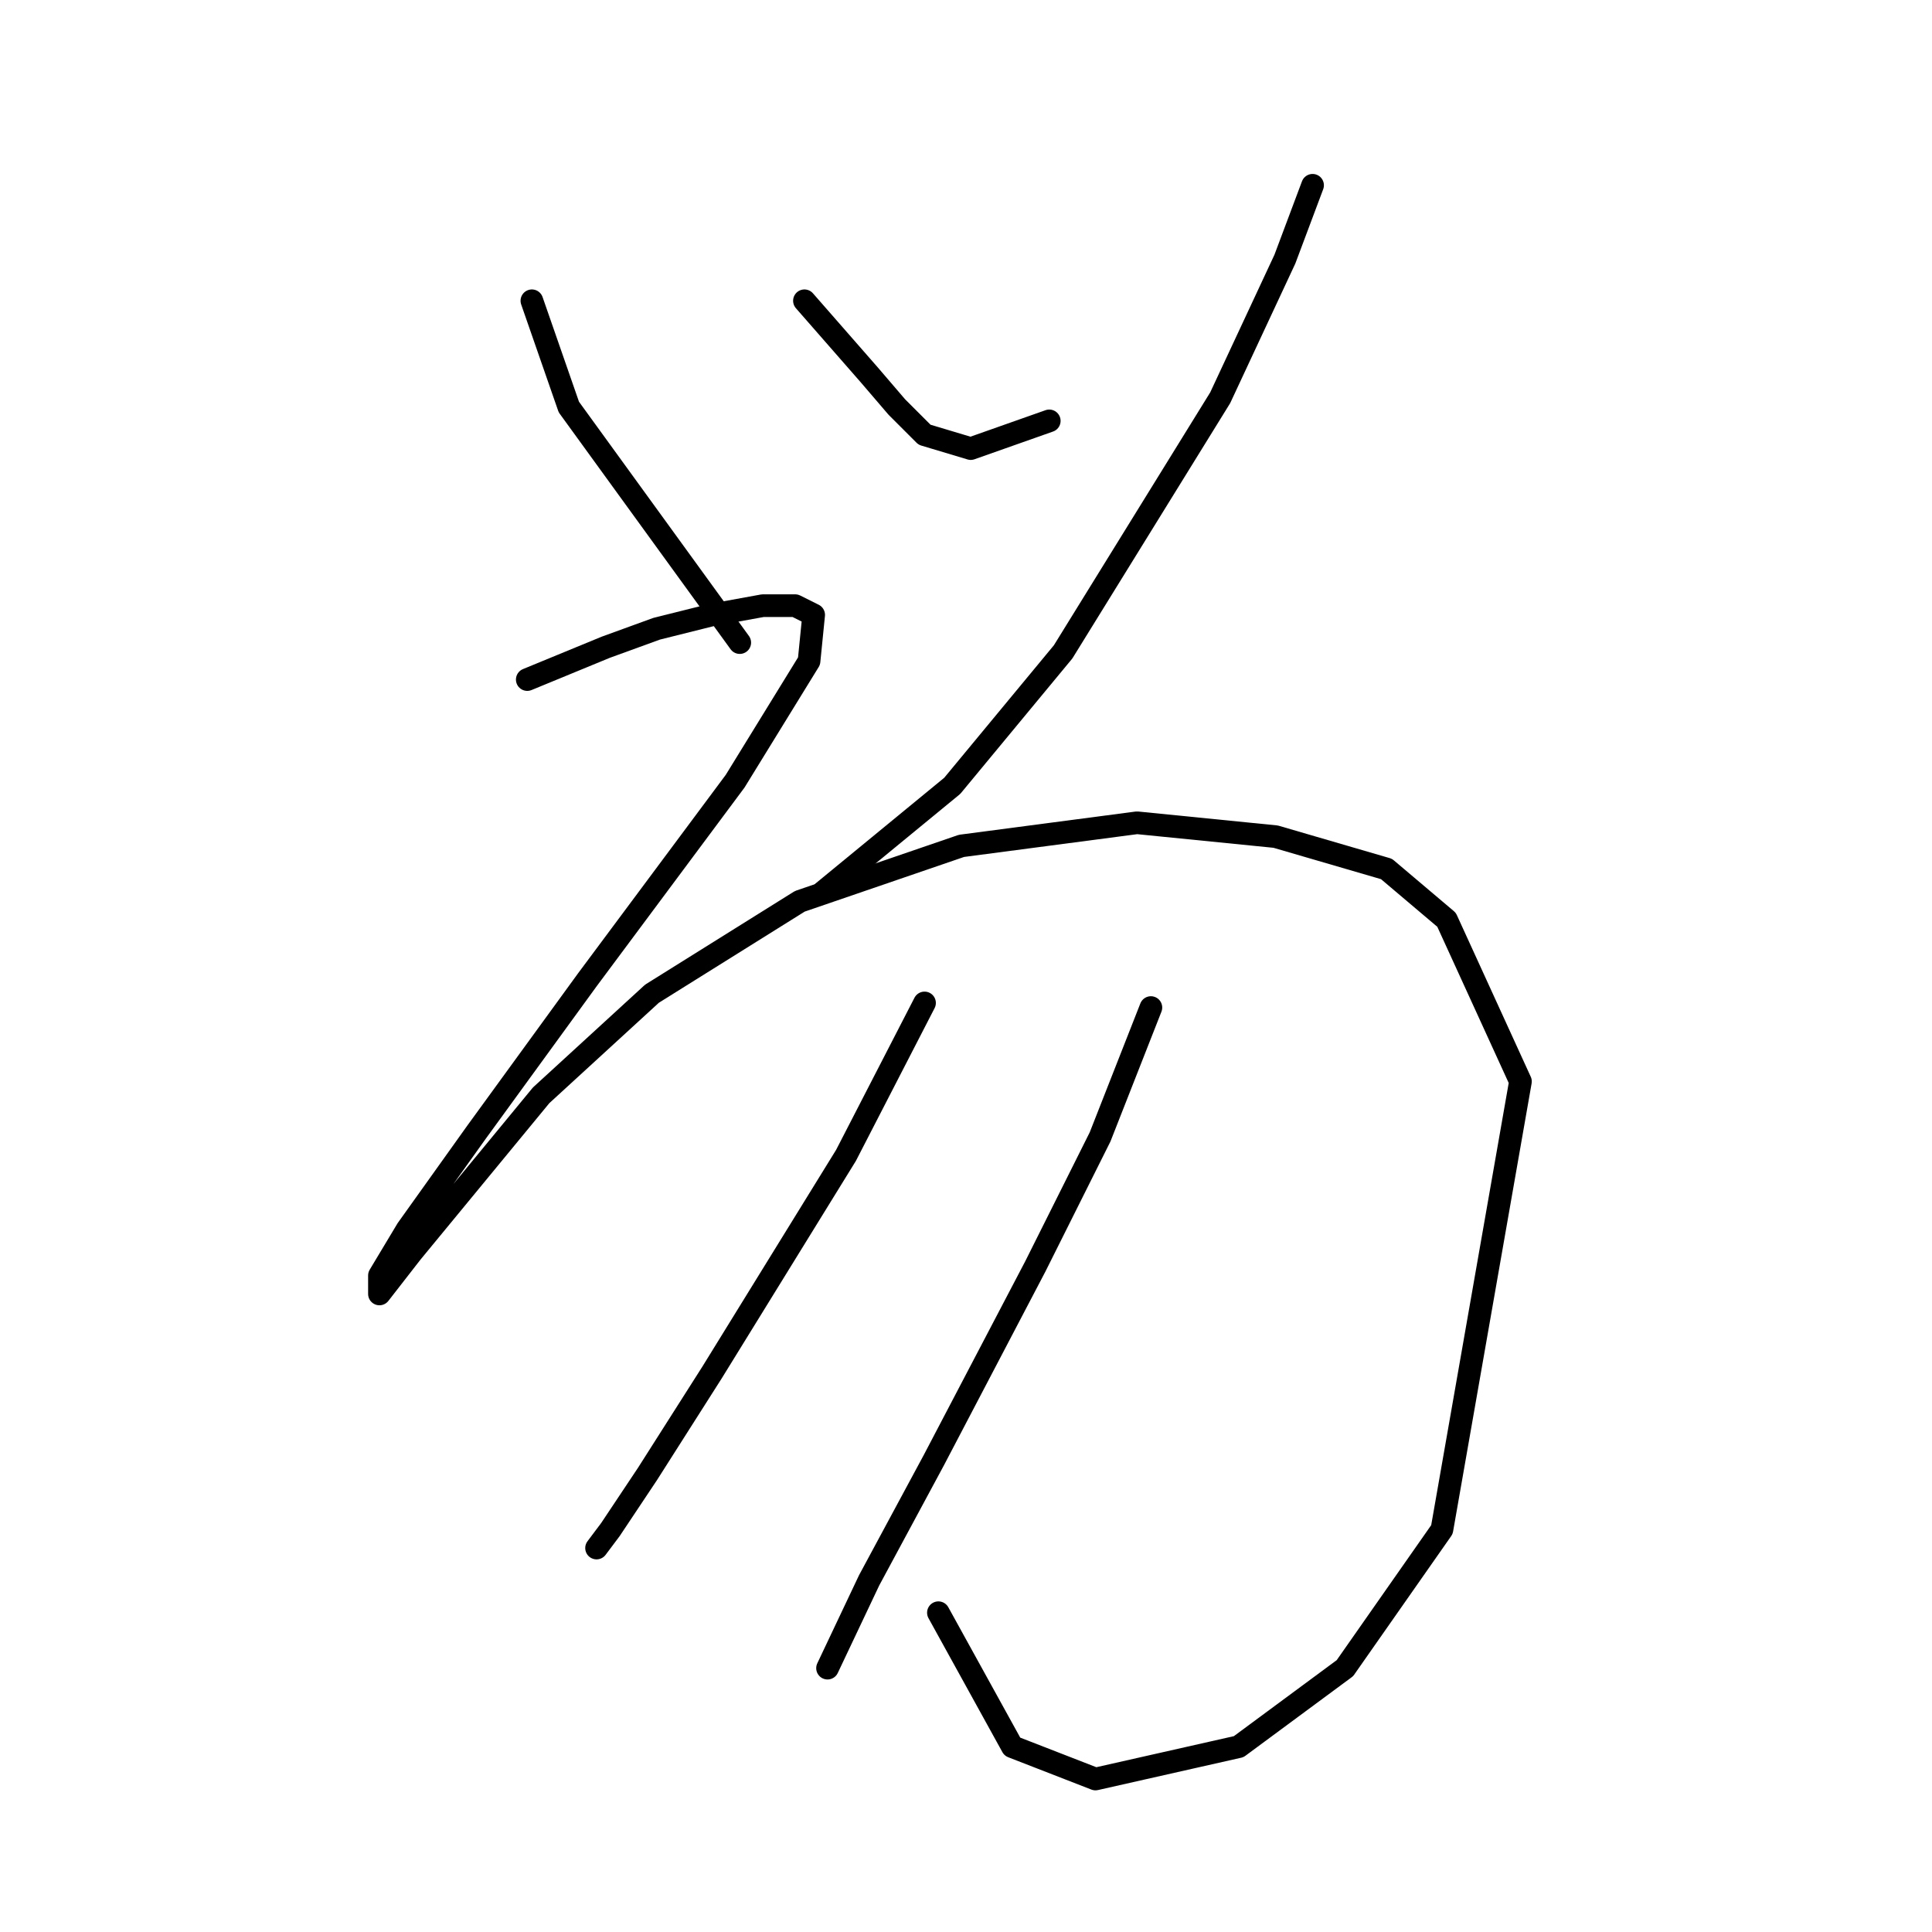 <?xml version="1.0" standalone="no"?>
    <svg width="256" height="256" xmlns="http://www.w3.org/2000/svg" version="1.1">
    <polyline stroke="black" stroke-width="3" stroke-linecap="round" fill="transparent" stroke-linejoin="round" points="70.477 39.853 75.374 53.932 98.022 85.149 98.022 85.149 " />
        <polyline stroke="black" stroke-width="3" stroke-linecap="round" fill="transparent" stroke-linejoin="round" points="106.591 39.853 115.161 49.647 118.834 53.932 122.506 57.604 128.628 59.441 139.034 55.768 139.034 55.768 " />
        <polyline stroke="black" stroke-width="3" stroke-linecap="round" fill="transparent" stroke-linejoin="round" points="173.924 24.55 170.251 34.344 161.682 52.707 140.87 86.374 126.179 104.125 109.04 118.204 109.04 118.204 " />
        <polyline stroke="black" stroke-width="3" stroke-linecap="round" fill="transparent" stroke-linejoin="round" points="69.865 90.046 80.271 85.762 87.004 83.313 94.349 81.477 101.082 80.253 105.367 80.253 107.816 81.477 107.204 87.598 97.41 103.513 77.822 129.834 63.131 150.033 53.95 162.888 50.277 169.009 50.277 171.457 54.562 165.948 71.701 145.137 86.392 131.67 105.979 119.428 127.403 112.082 150.664 109.022 169.027 110.858 183.718 115.143 191.675 121.876 201.469 143.3 191.063 202.675 178.209 221.039 164.13 231.445 145.155 235.729 134.137 231.445 124.343 213.693 124.343 213.693 " />
        <polyline stroke="black" stroke-width="3" stroke-linecap="round" fill="transparent" stroke-linejoin="round" points="122.506 132.894 112.1 153.094 94.349 181.863 85.78 195.33 80.883 202.675 79.046 205.124 79.046 205.124 " />
        <polyline stroke="black" stroke-width="3" stroke-linecap="round" fill="transparent" stroke-linejoin="round" points="152.5 133.506 145.767 150.646 137.197 167.785 123.731 193.494 115.161 209.408 109.652 221.039 109.652 221.039 " />
        </svg>
